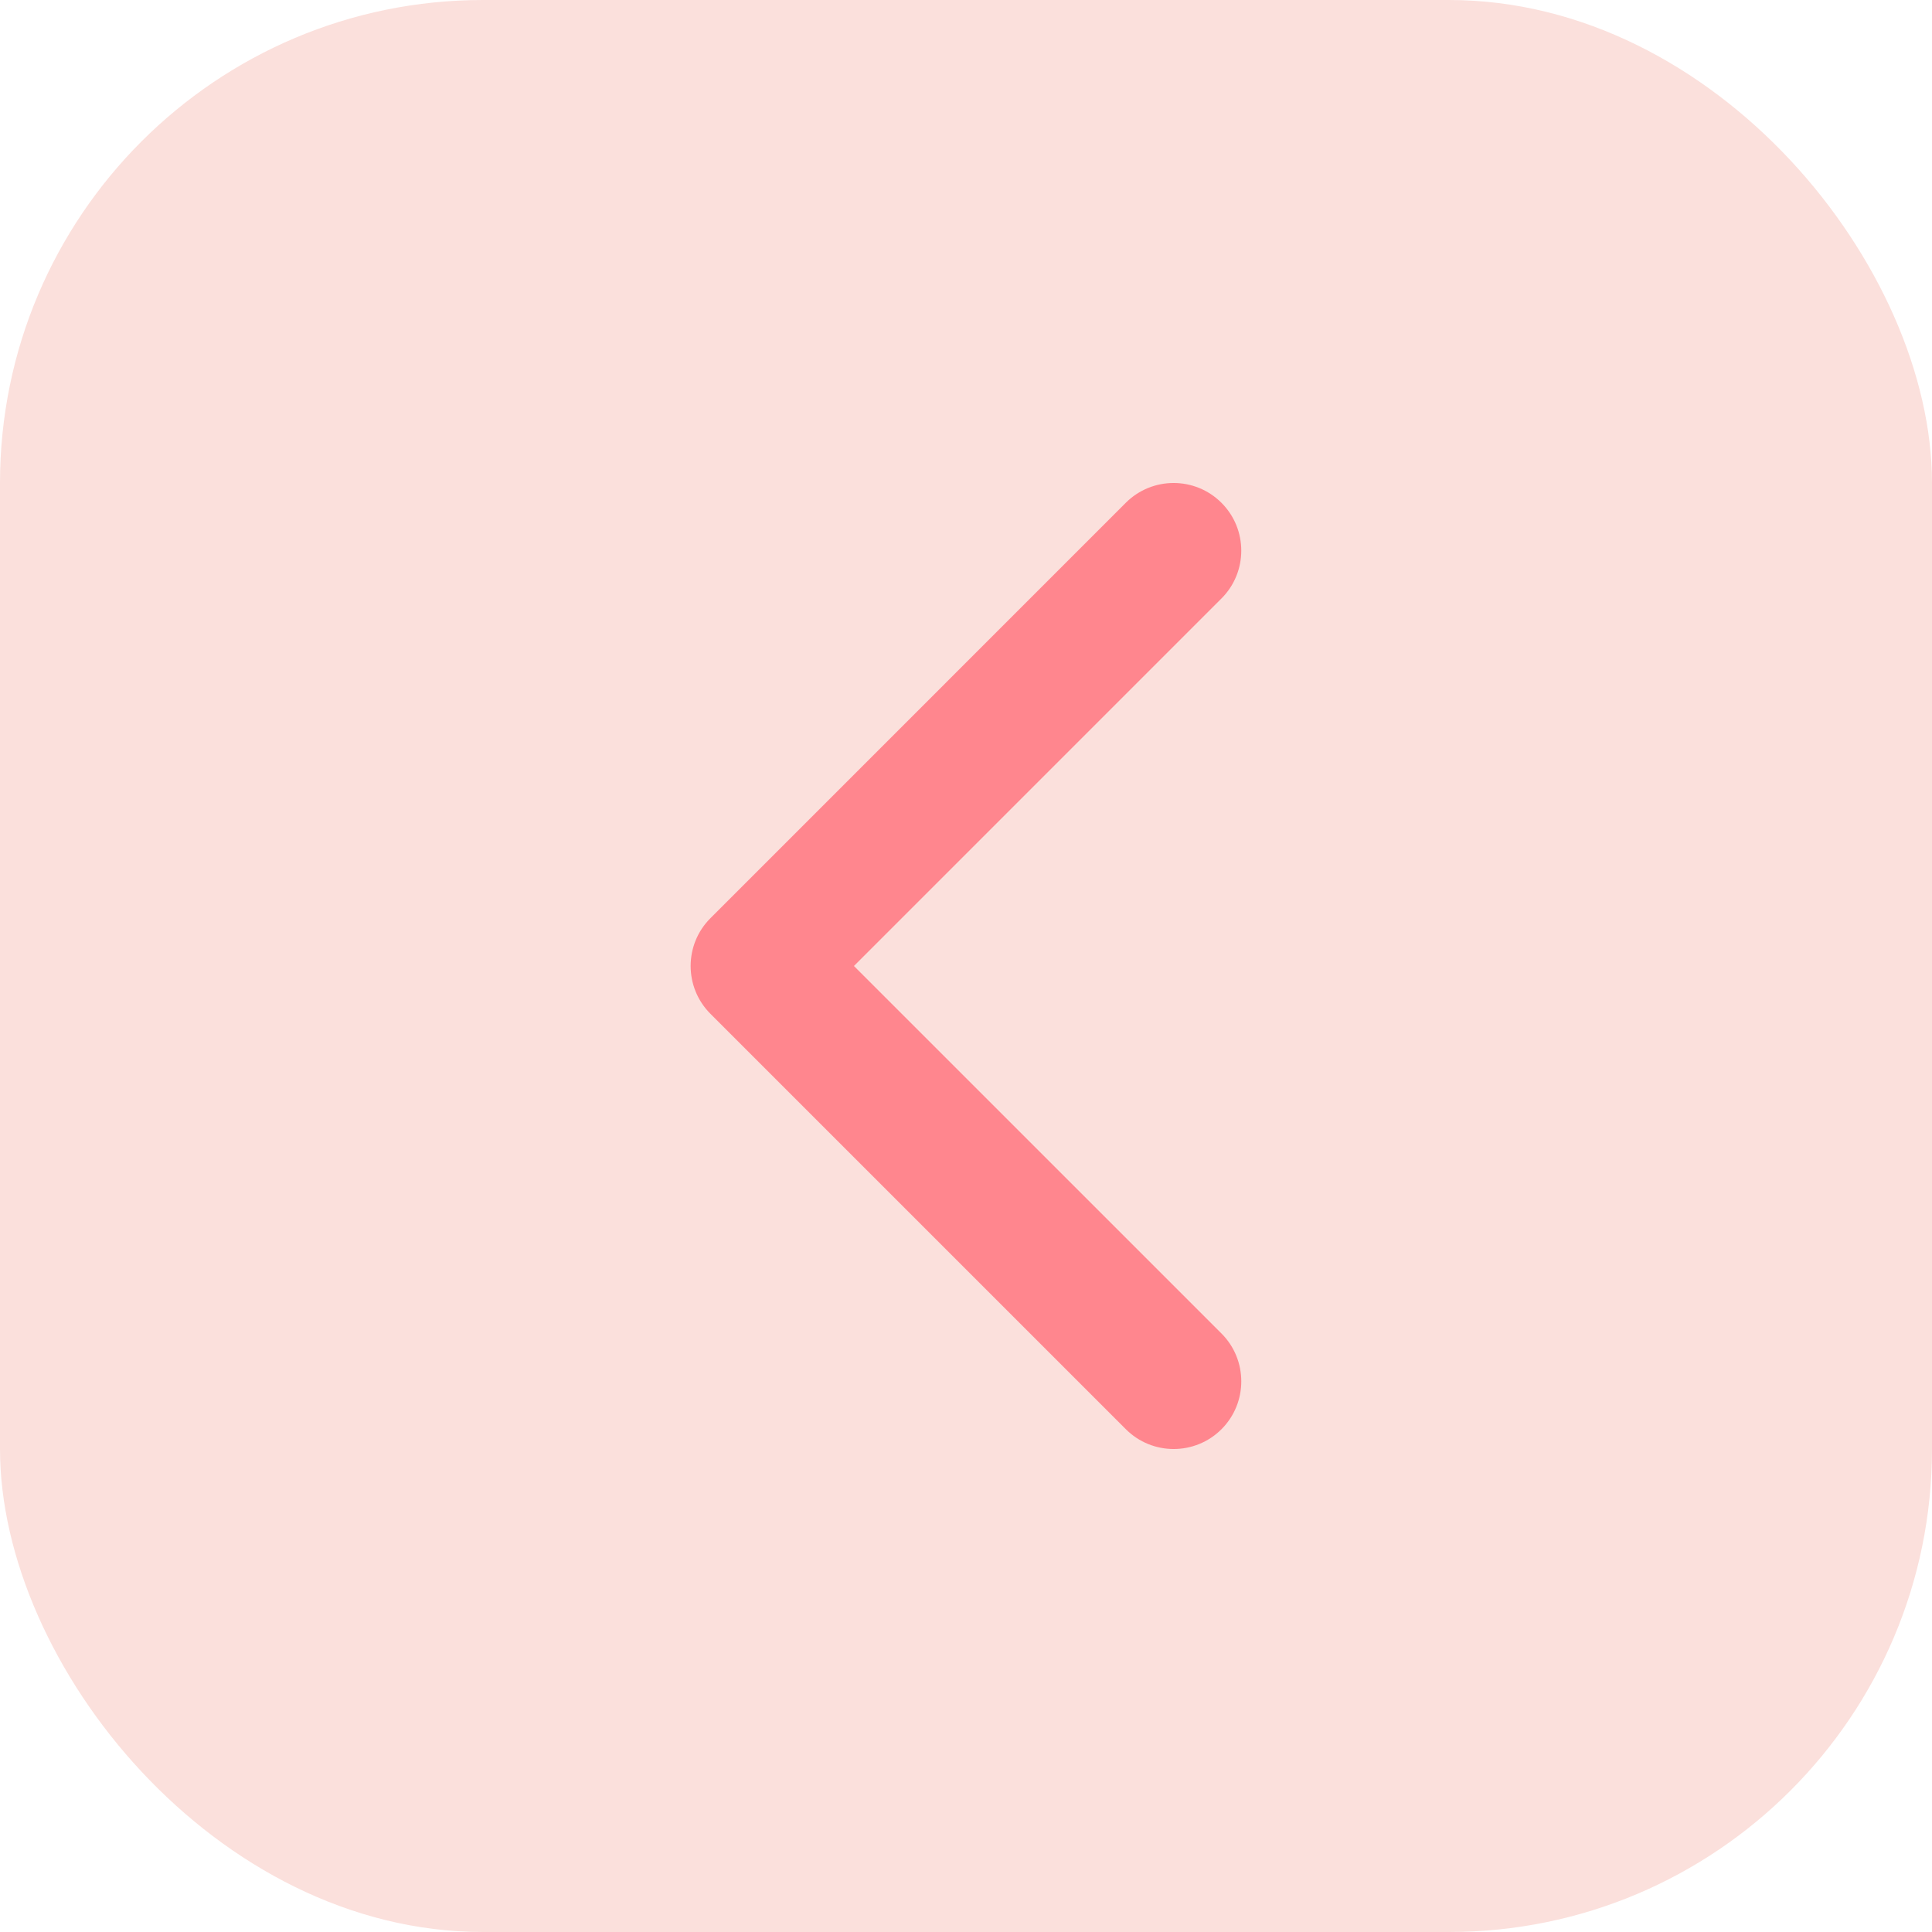 <svg width="40" height="40" viewBox="0 0 40 40" fill="none" xmlns="http://www.w3.org/2000/svg">
<rect width="40" height="40" rx="10" fill="#FBE0DC"/>
<g clip-path="url(#clip0_12598_431)">
<path d="M14.709 20.99L23.309 29.59C23.856 30.137 24.743 30.137 25.29 29.59C25.836 29.043 25.836 28.156 25.29 27.609L17.68 20L25.289 12.391C25.836 11.844 25.836 10.957 25.289 10.41C24.742 9.863 23.855 9.863 23.308 10.41L14.709 19.01C14.435 19.283 14.299 19.642 14.299 20C14.299 20.358 14.436 20.717 14.709 20.99Z" fill="#FF868E"/>
</g>
<defs>
<clipPath id="clip0_12598_431">
<rect width="20" height="20" fill="white" transform="translate(10 10)"/>
</clipPath>
</defs>
</svg>
